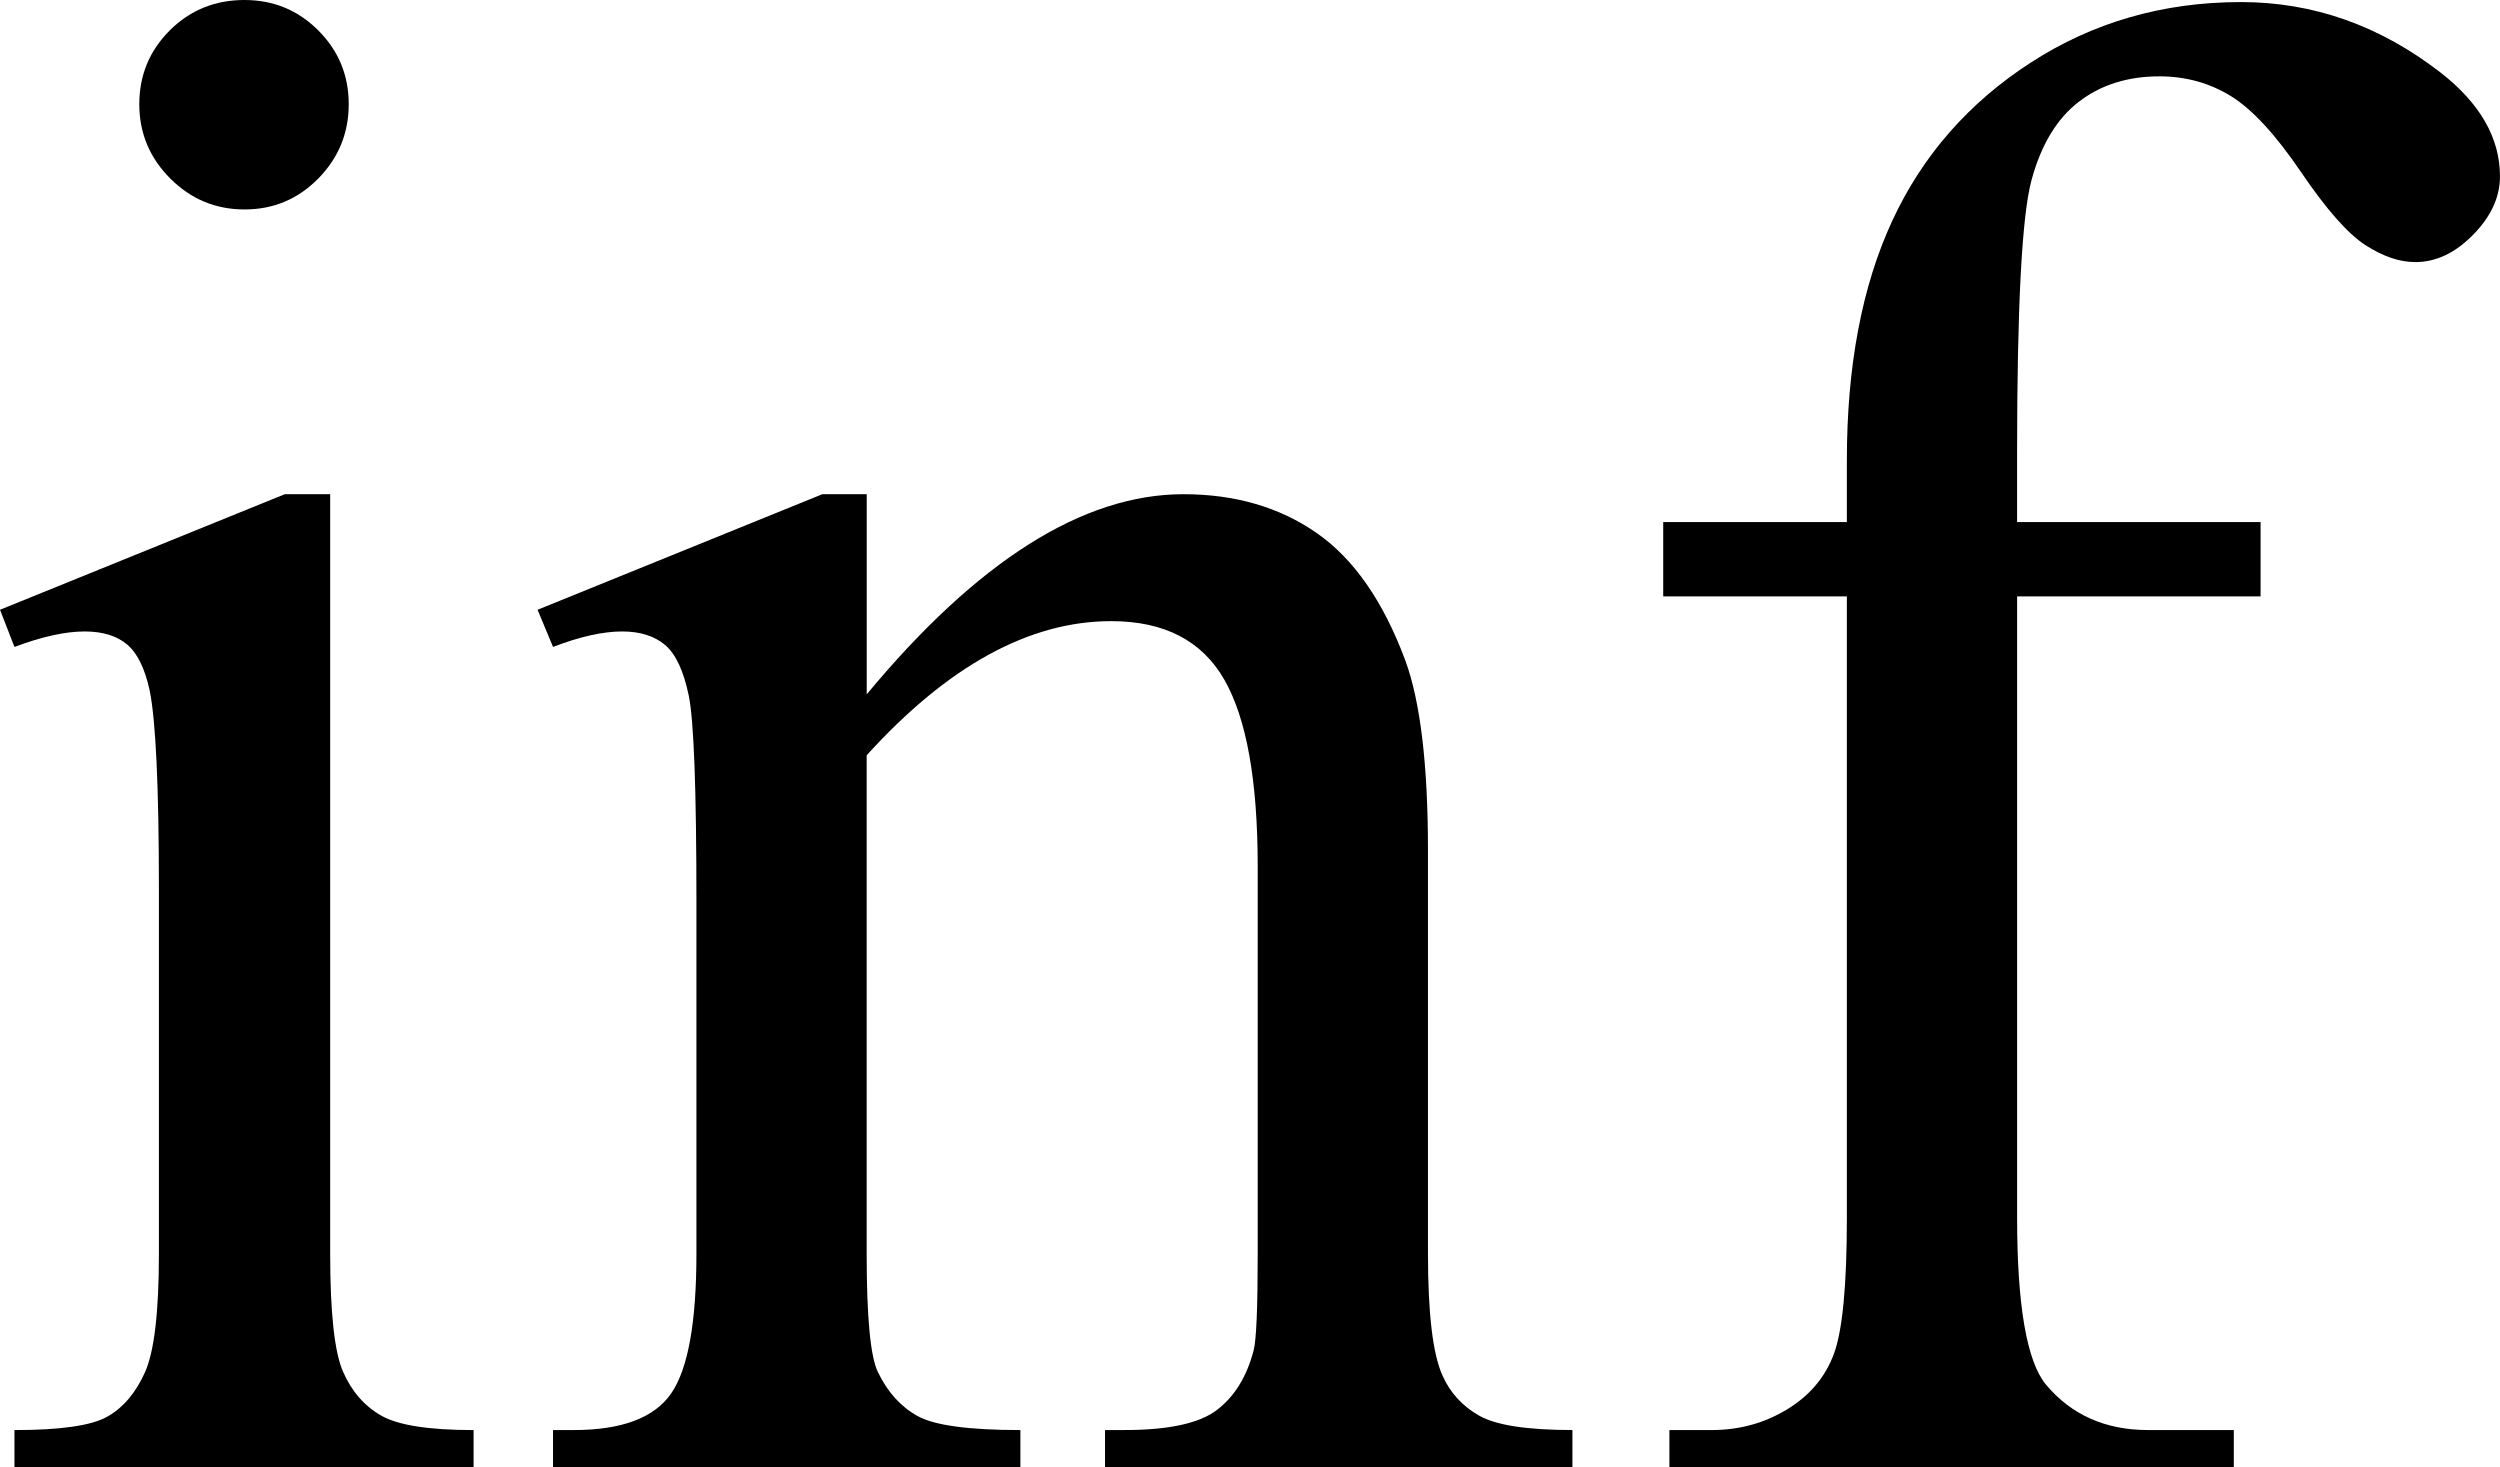 <?xml version="1.0" encoding="utf-8"?>
<!-- Generator: Adobe Illustrator 14.0.0, SVG Export Plug-In . SVG Version: 6.00 Build 43363)  -->
<!DOCTYPE svg PUBLIC "-//W3C//DTD SVG 1.1//EN" "http://www.w3.org/Graphics/SVG/1.1/DTD/svg11.dtd">
<svg version="1.1" id="图层_1" xmlns="http://www.w3.org/2000/svg" xmlns:xlink="http://www.w3.org/1999/xlink" x="0px" y="0px"
	 width="118.31px" height="69.434px" viewBox="0 0 118.31 69.434" enable-background="new 0 0 118.31 69.434" xml:space="preserve">
<g>
	<path d="M15.625,23.389v35.938c0,2.8,0.203,4.663,0.61,5.591c0.407,0.928,1.009,1.62,1.807,2.075
		c0.797,0.456,2.254,0.684,4.37,0.684v1.758H0.684v-1.758c2.181,0,3.646-0.211,4.395-0.635c0.749-0.423,1.343-1.123,1.782-2.1
		s0.659-2.848,0.659-5.615V42.09c0-4.85-0.146-7.991-0.439-9.424c-0.228-1.042-0.586-1.766-1.074-2.173
		c-0.488-0.407-1.156-0.61-2.002-0.61c-0.912,0-2.019,0.244-3.32,0.732L0,28.857l13.477-5.469H15.625z M11.572,0
		c1.367,0,2.531,0.48,3.491,1.44c0.96,0.96,1.44,2.124,1.44,3.491s-0.48,2.539-1.44,3.516c-0.96,0.977-2.124,1.465-3.491,1.465
		S9.033,9.424,8.057,8.447S6.592,6.299,6.592,4.932s0.48-2.531,1.44-3.491C8.992,0.48,10.172,0,11.572,0z"/>
	<path d="M41.015,32.861c5.241-6.315,10.237-9.473,14.99-9.473c2.441,0,4.541,0.61,6.299,1.831s3.157,3.231,4.199,6.03
		c0.716,1.953,1.074,4.948,1.074,8.984v19.092c0,2.832,0.228,4.753,0.684,5.762c0.358,0.814,0.936,1.449,1.734,1.904
		c0.797,0.456,2.27,0.684,4.418,0.684v1.758H52.294v-1.758h0.928c2.083,0,3.541-0.317,4.371-0.952s1.407-1.57,1.732-2.808
		c0.13-0.488,0.195-2.018,0.195-4.59V41.016c0-4.069-0.529-7.023-1.586-8.862c-1.059-1.839-2.841-2.759-5.348-2.759
		c-3.874,0-7.731,2.116-11.572,6.348v23.584c0,3.027,0.179,4.899,0.537,5.615c0.456,0.944,1.082,1.636,1.881,2.075
		c0.797,0.439,2.416,0.659,4.857,0.659v1.758H26.171v-1.758h0.977c2.278,0,3.816-0.578,4.615-1.733
		c0.797-1.155,1.195-3.361,1.195-6.616V42.725c0-5.371-0.121-8.643-0.365-9.814s-0.619-1.969-1.123-2.393
		c-0.506-0.423-1.181-0.635-2.027-0.635c-0.911,0-2.002,0.244-3.271,0.732l-0.732-1.758l13.477-5.469h2.1V32.861z"/>
	<path d="M95.458,28.223v29.395c0,4.167,0.455,6.804,1.367,7.91c1.204,1.433,2.815,2.148,4.834,2.148h4.053v1.758H79.003v-1.758
		h2.002c1.302,0,2.49-0.325,3.564-0.977c1.074-0.651,1.814-1.53,2.222-2.637c0.406-1.106,0.61-3.255,0.61-6.445V28.223H78.71v-3.516
		h8.691v-2.93c0-4.459,0.716-8.235,2.148-11.328c1.432-3.092,3.621-5.591,6.567-7.495c2.945-1.904,6.258-2.856,9.937-2.856
		c3.418,0,6.559,1.107,9.424,3.32c1.888,1.465,2.832,3.109,2.832,4.932c0,0.977-0.424,1.896-1.27,2.759
		c-0.847,0.863-1.758,1.294-2.734,1.294c-0.749,0-1.538-0.269-2.368-0.806s-1.848-1.692-3.052-3.467
		c-1.205-1.774-2.312-2.97-3.32-3.589c-1.01-0.618-2.133-0.928-3.369-0.928c-1.498,0-2.768,0.399-3.809,1.196
		c-1.042,0.798-1.791,2.035-2.246,3.711c-0.456,1.677-0.684,5.998-0.684,12.964v3.223h11.523v3.516H95.458z"/>
</g>
</svg>
